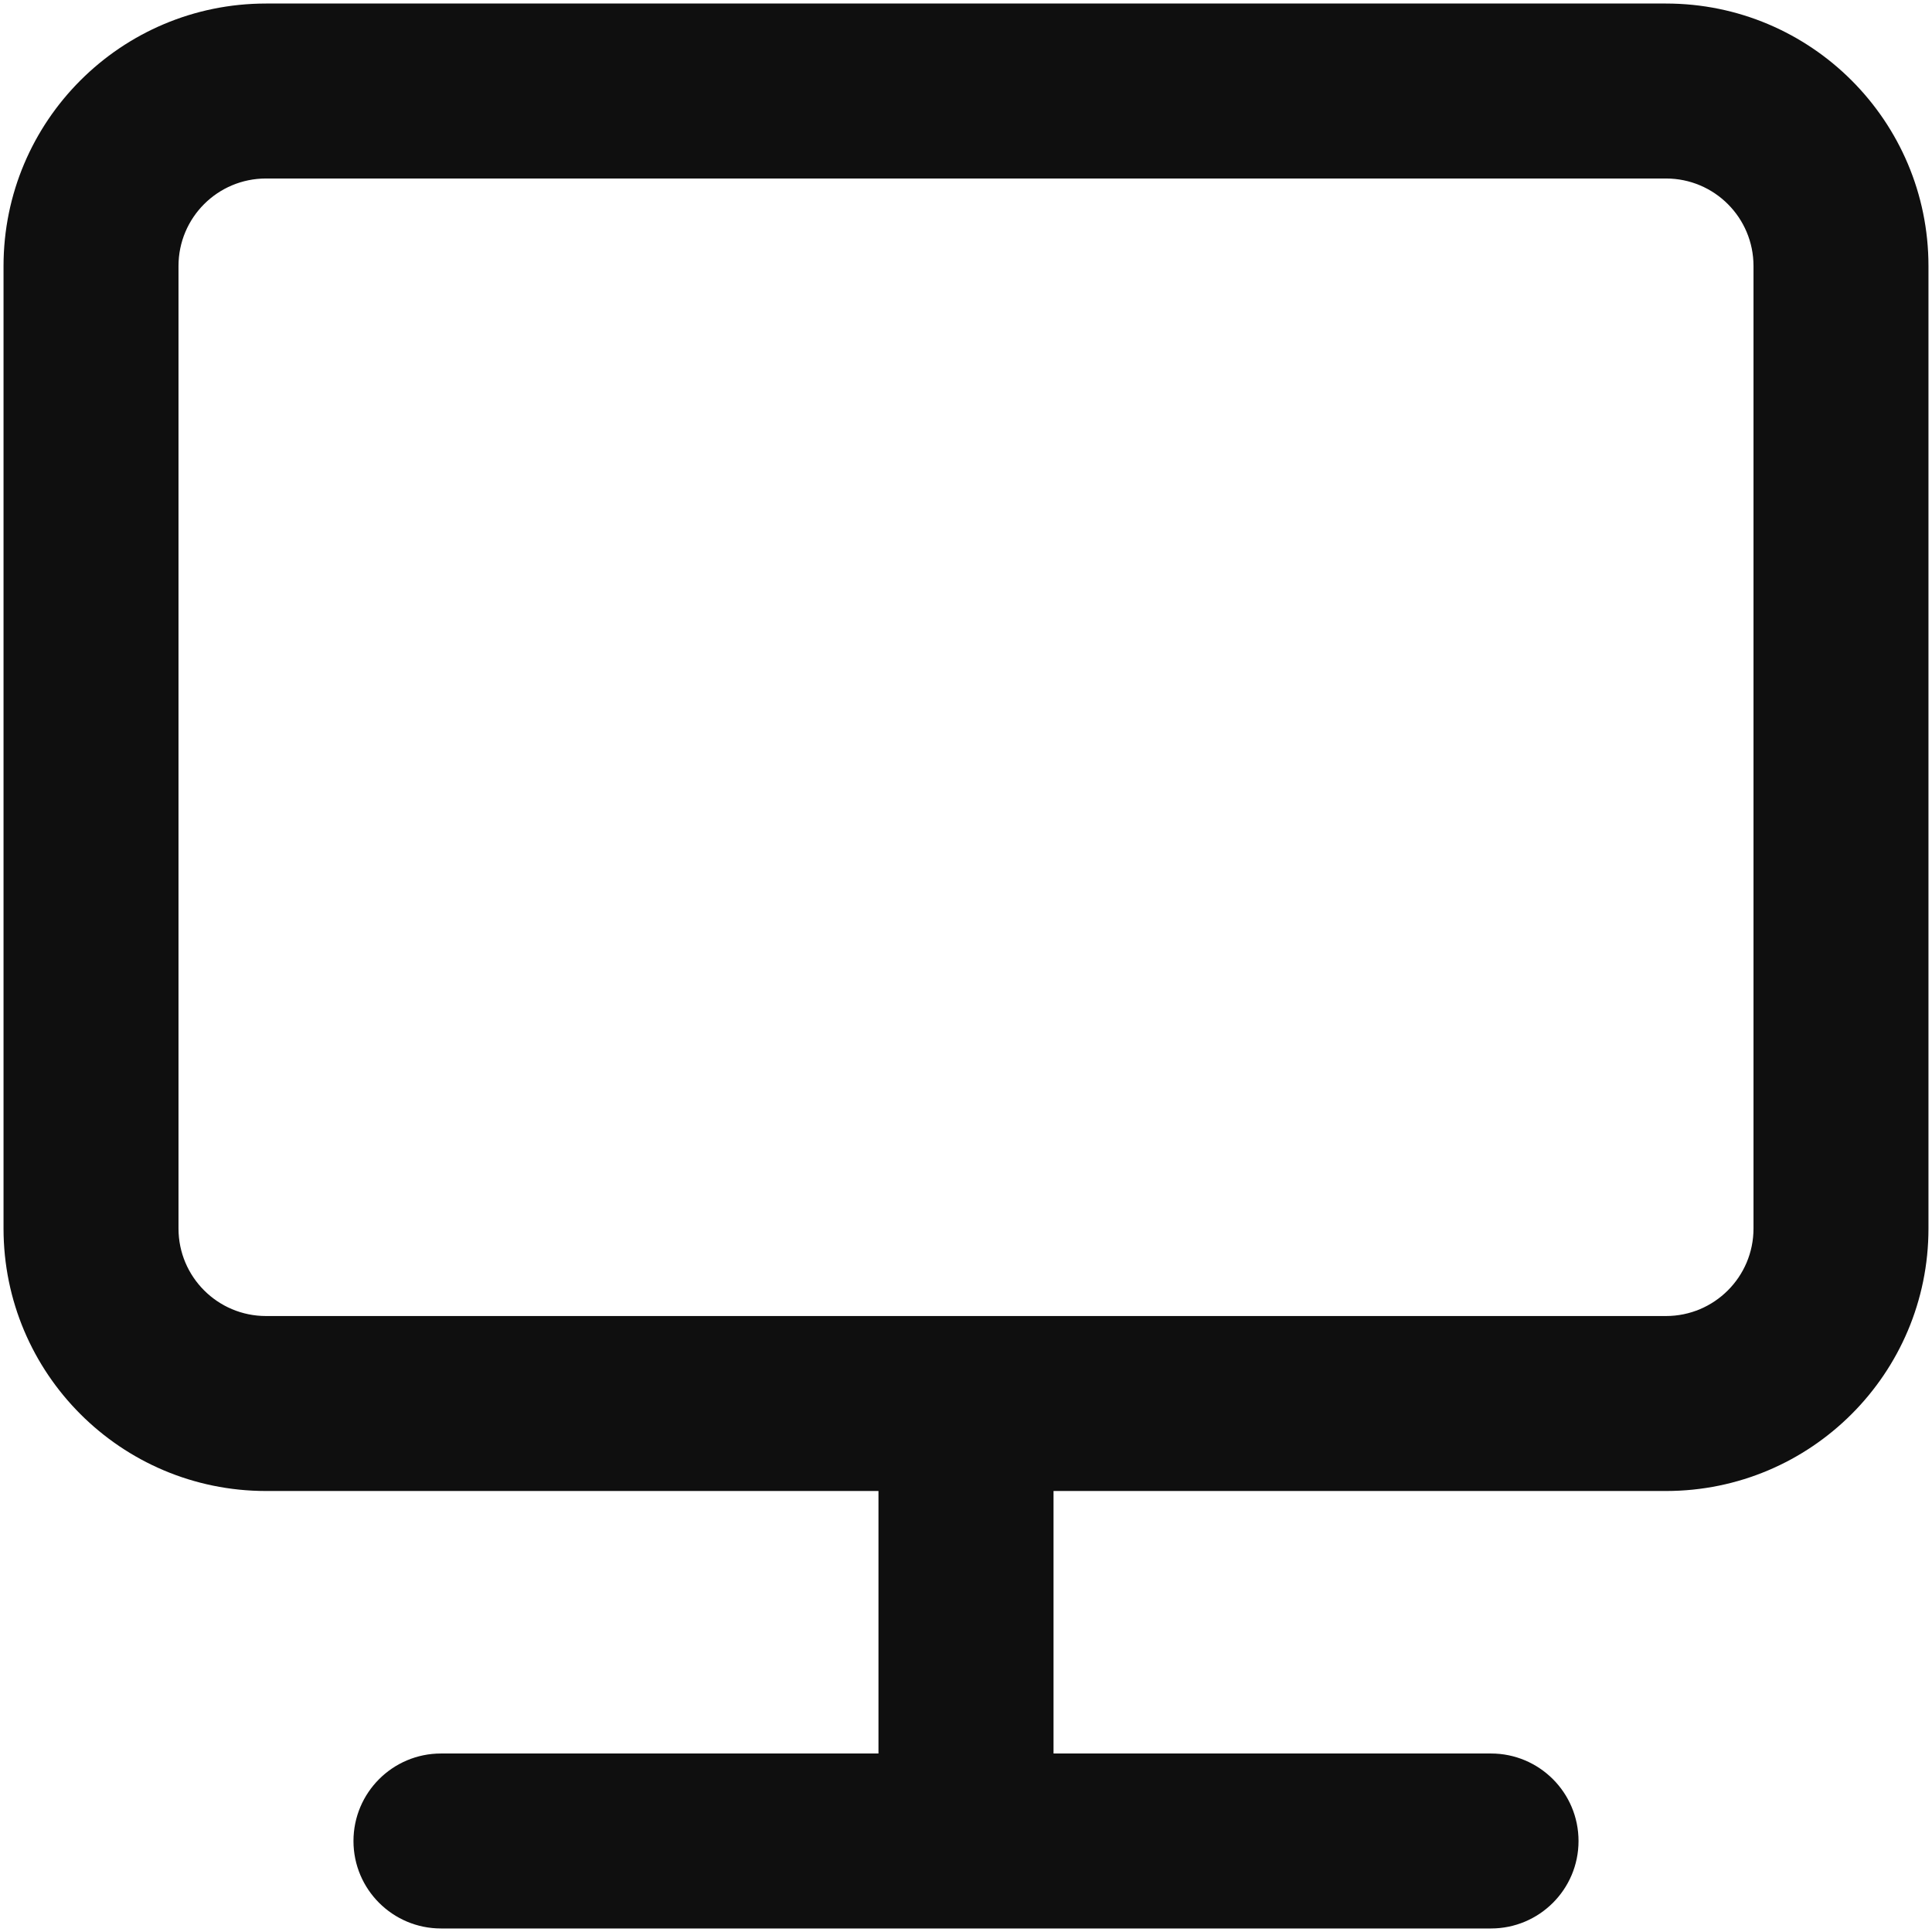<svg width="23" height="23" viewBox="0 0 23 23" fill="none" xmlns="http://www.w3.org/2000/svg">
<path fill-rule="evenodd" clip-rule="evenodd" d="M22.958 3.167C22.958 1.441 21.559 0.042 19.833 0.042H3.167C1.441 0.042 0.042 1.441 0.042 3.167V14.625C0.042 16.351 1.441 17.75 3.167 17.75H10.458V20.875H5.25C4.675 20.875 4.208 21.341 4.208 21.917C4.208 22.492 4.675 22.958 5.25 22.958H17.75C18.325 22.958 18.792 22.492 18.792 21.917C18.792 21.341 18.325 20.875 17.75 20.875H12.542V17.75H19.833C21.559 17.75 22.958 16.351 22.958 14.625V3.167ZM20.875 3.167C20.875 2.591 20.409 2.125 19.833 2.125H3.167C2.591 2.125 2.125 2.591 2.125 3.167V14.625C2.125 15.2 2.591 15.667 3.167 15.667H19.833C20.409 15.667 20.875 15.2 20.875 14.625V3.167Z" fill="#0F0F0F"/>
</svg>

